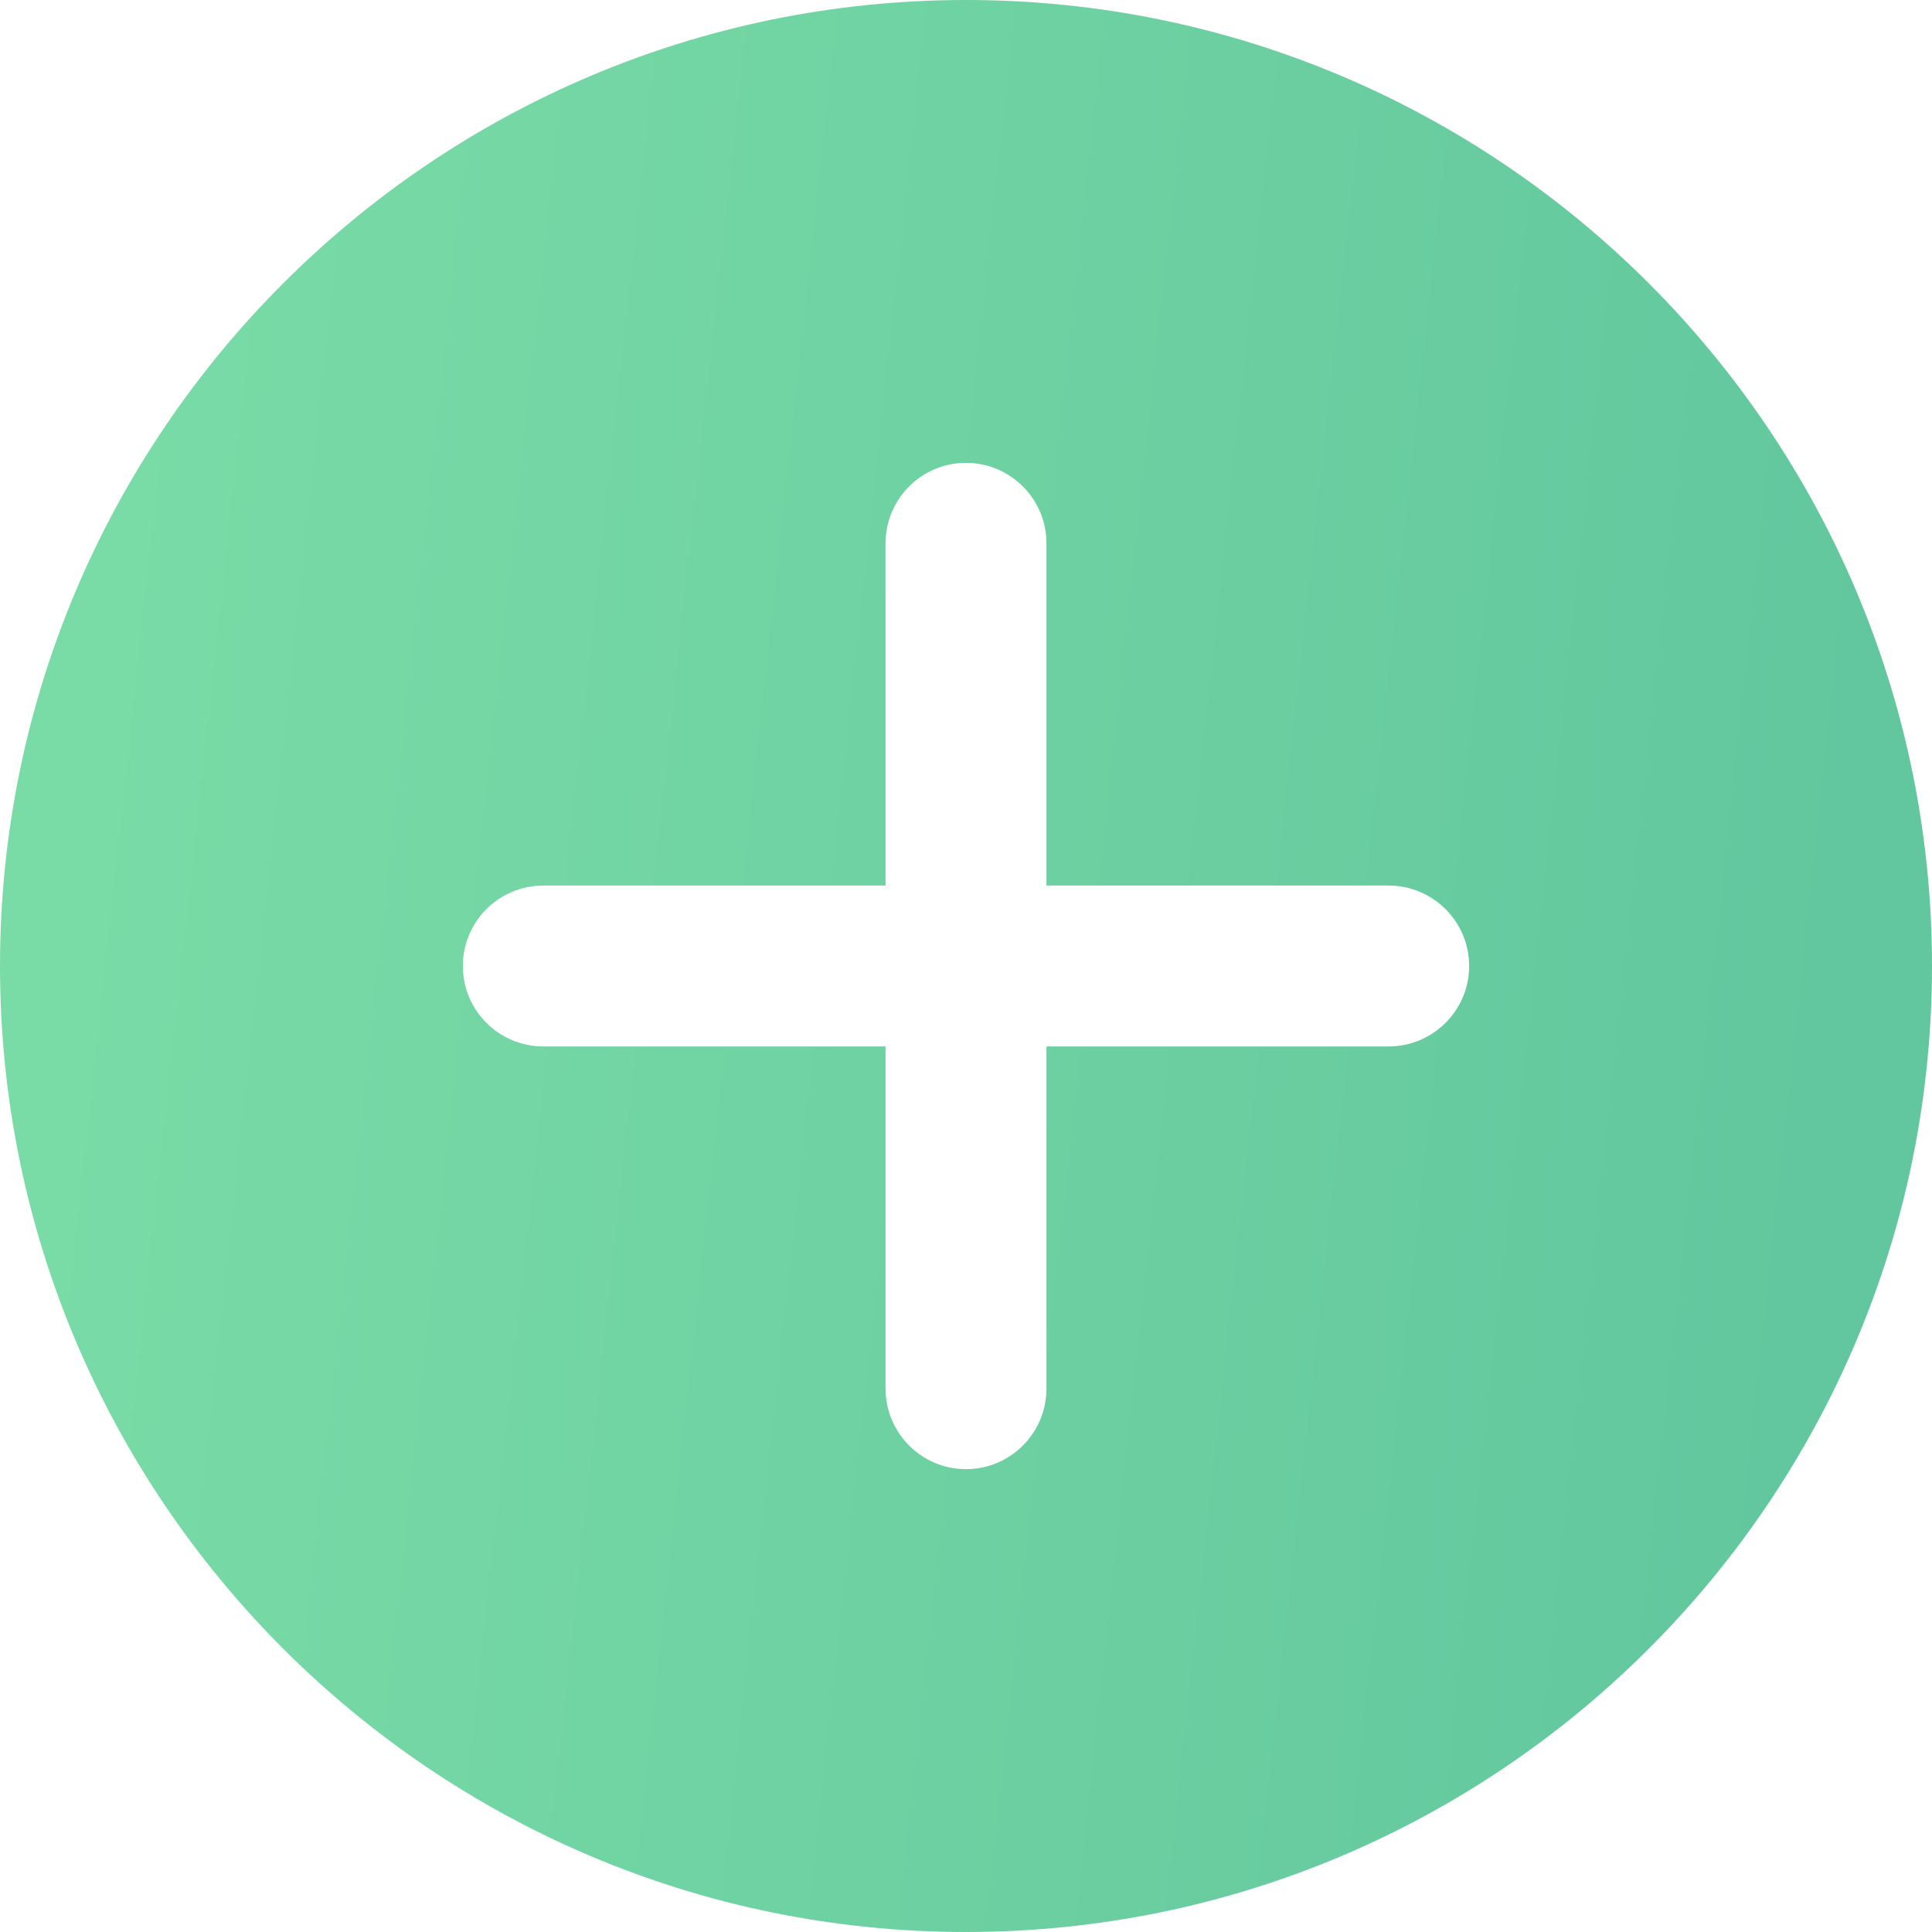 <svg width="14" height="14" viewBox="0 0 14 14" fill="none" xmlns="http://www.w3.org/2000/svg">
<path d="M7 0C3.14 0 0 3.14 0 7C0 10.86 3.14 14 7 14C10.86 14 14 10.86 14 7C14 3.14 10.86 0 7 0ZM10.062 7.583H7.583V10.062C7.583 10.384 7.322 10.646 7 10.646C6.678 10.646 6.417 10.384 6.417 10.062V7.583H3.938C3.615 7.583 3.354 7.322 3.354 7C3.354 6.678 3.615 6.417 3.938 6.417H6.417V3.938C6.417 3.615 6.678 3.354 7 3.354C7.322 3.354 7.583 3.615 7.583 3.938V6.417H10.062C10.384 6.417 10.646 6.678 10.646 7C10.646 7.322 10.384 7.583 10.062 7.583Z" fill="url(#paint0_linear)"/>
<defs>
<linearGradient id="paint0_linear" x1="1.235" y1="3.52054e-06" x2="13.989" y2="1.381" gradientUnits="userSpaceOnUse">
<stop stop-color="#79DBA6"/>
<stop offset="1" stop-color="#62C79E"/>
</linearGradient>
</defs>
</svg>
